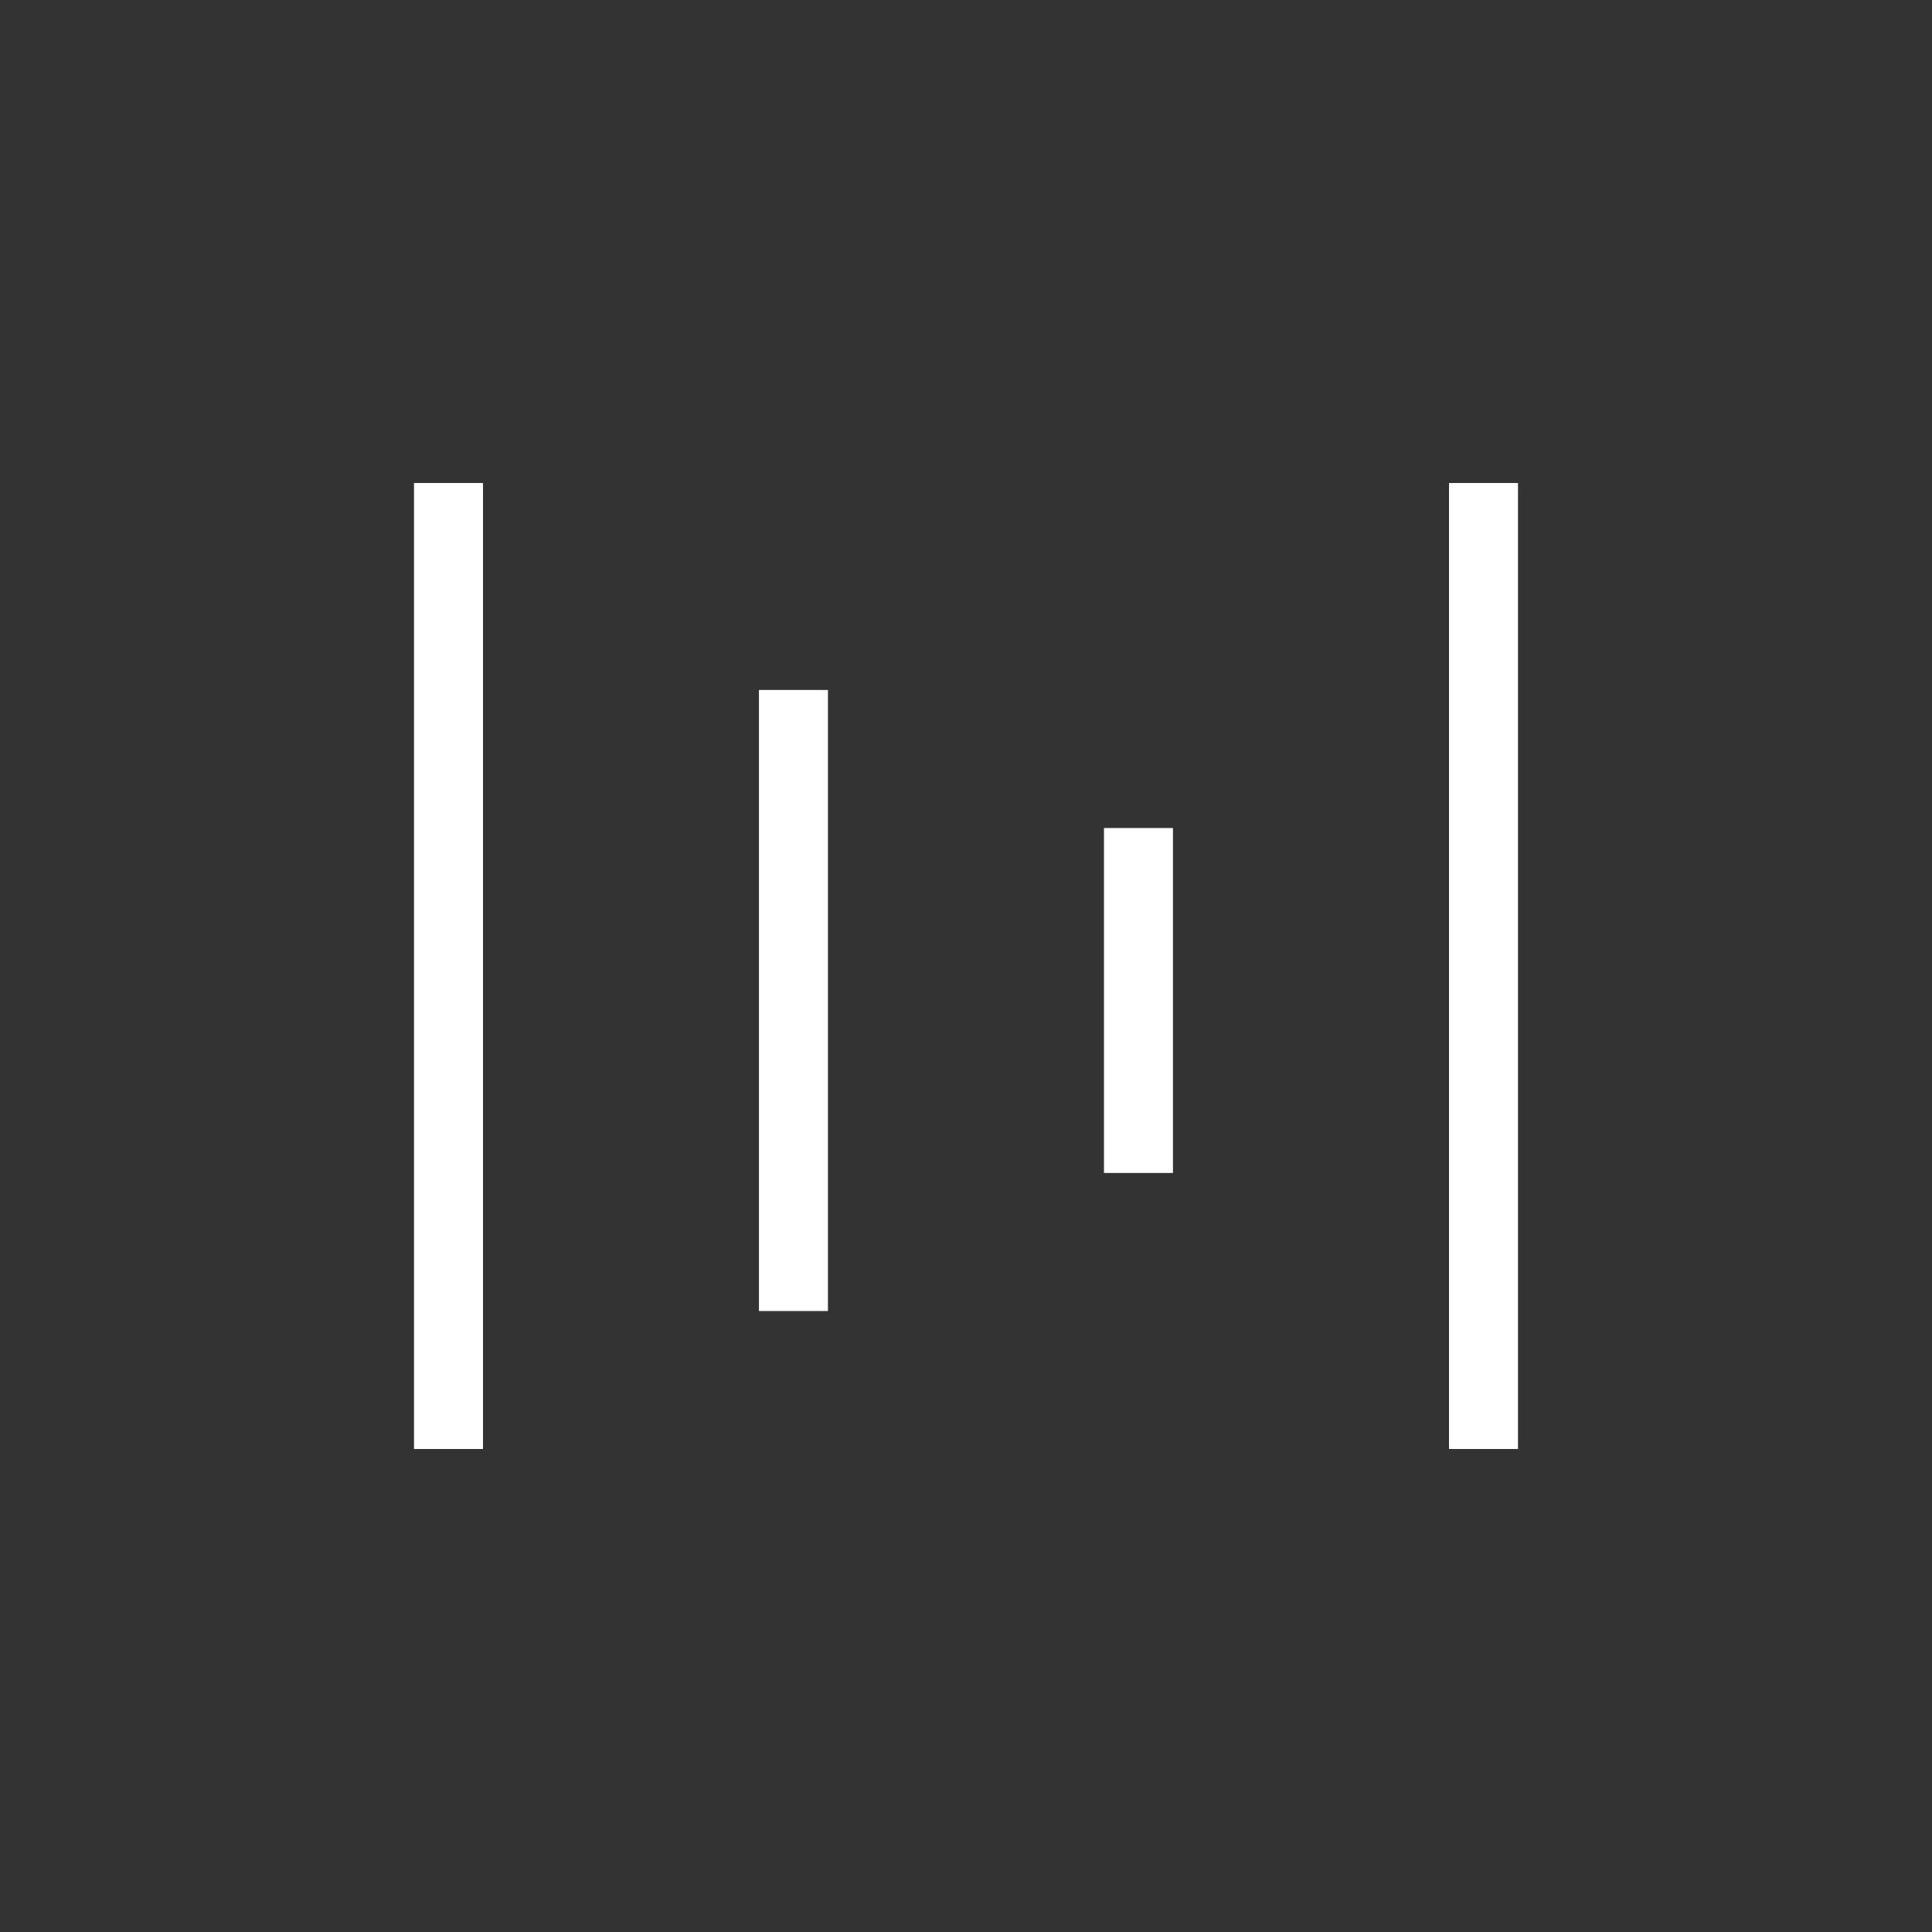 <svg width="24" height="24" viewBox="0 0 24 24" fill="none" xmlns="http://www.w3.org/2000/svg">
<rect x="0" y="0" width="24" height="24" fill="#333333" stroke="none"/>
<path d="M5.143 6H6V18H5.143V6ZM9.428 8.571H10.285V16.286H9.428V8.571ZM13.714 10.286H14.571V14.571H13.714V10.286ZM18 6H18.857V18H18V6Z" fill="white"/>
</svg>
